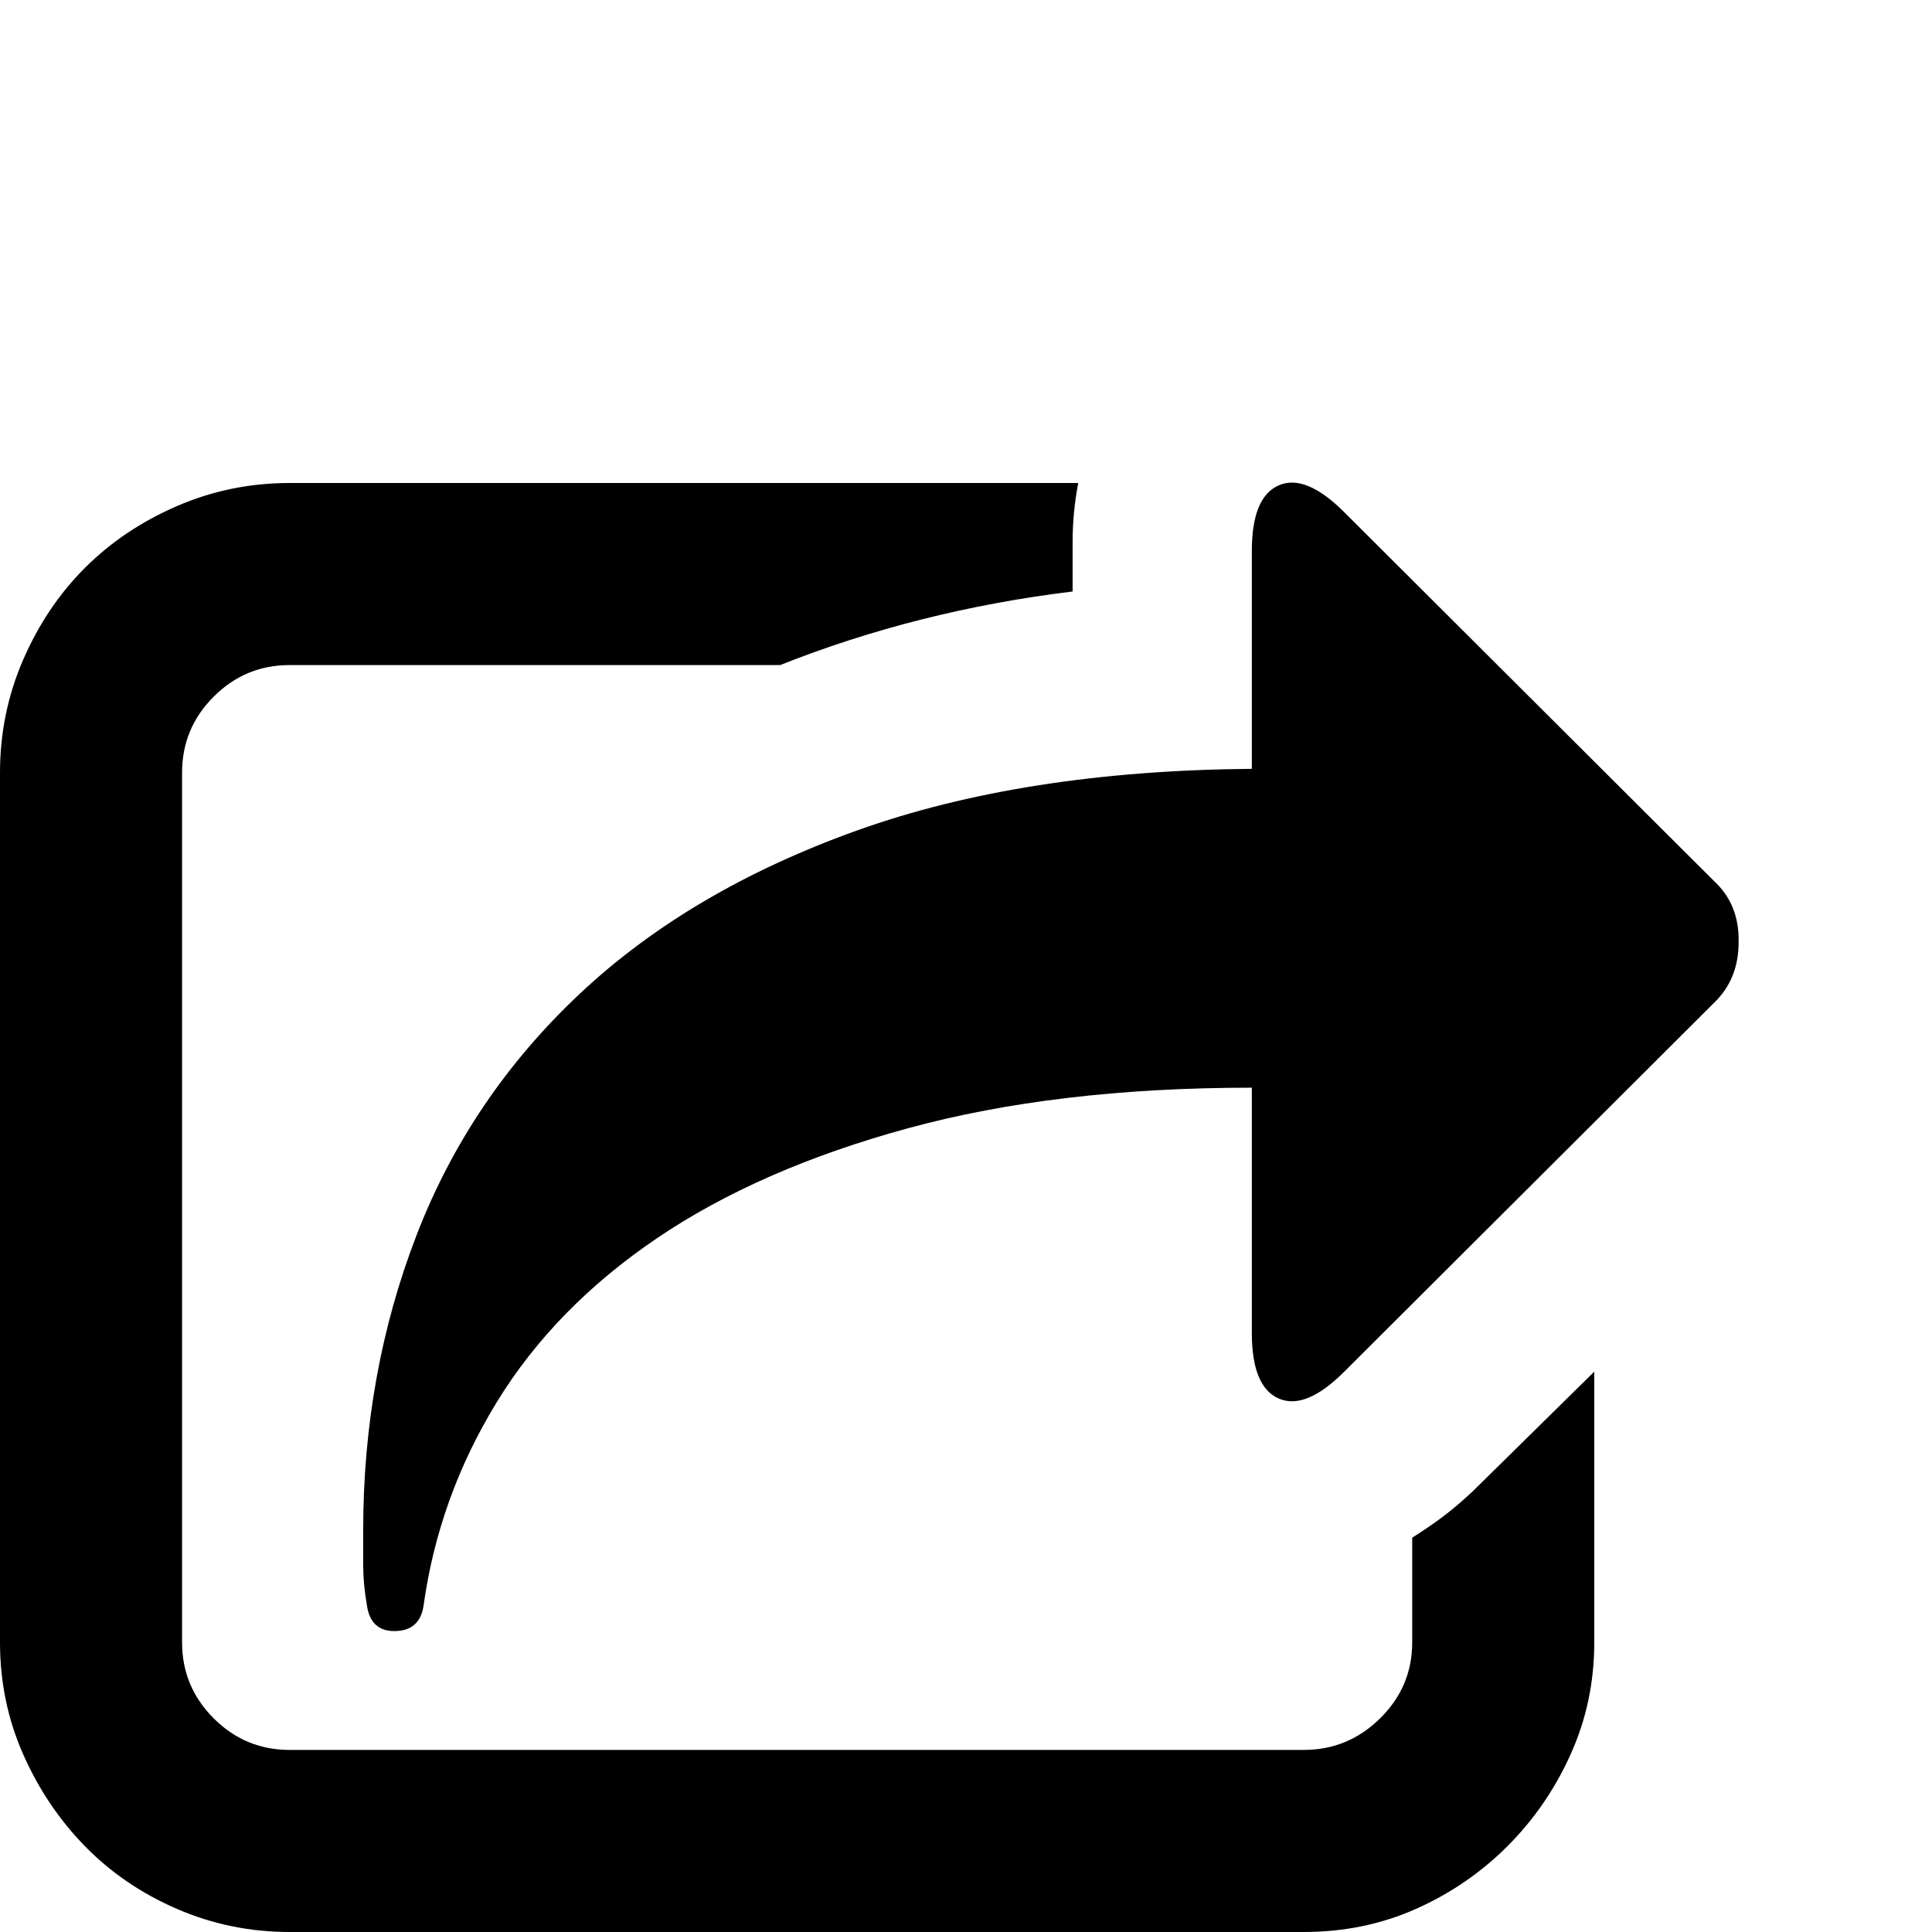 <?xml version="1.0" standalone="no"?>
<!DOCTYPE svg PUBLIC "-//W3C//DTD SVG 1.1//EN" "http://www.w3.org/Graphics/SVG/1.1/DTD/svg11.dtd" >
<svg viewBox="0 -512 2048 2048">
  <g transform="matrix(1 0 0 -1 0 1536)">
   <path fill="currentColor"
d="M0 307v922q0 63 24.5 119.5t65.5 97.5t97.5 65.5t119.5 24.5h836q-6 -31 -6 -63v-52q-164 -20 -310 -78h-520q-47 0 -80.5 -33.5t-33.5 -80.5v-922q0 -47 33.5 -80.5t80.5 -33.5h1075q47 0 81 33.5t34 80.5v111q16 10 31.5 21.5t32.5 27.5l129 127v-287q0 -63 -25 -118.5
t-67 -97.5t-97 -66.5t-119 -24.5h-1075q-63 0 -119.5 24.5t-97.5 66.5t-65.5 97.5t-24.5 118.5zM385 388.5v37.5q0 166 56.5 312.5t173 256t293.5 173t419 65.5v231q0 57 28.5 69.5t69.5 -28.5l392 -391q27 -25 26 -65q0 -39 -26 -64l-392 -391q-41 -41 -69.5 -28.5
t-28.5 69.5v260q-207 0 -364.5 -43t-266 -116.5t-170 -174t-77.5 -215.5q-4 -27 -31 -27q-25 0 -29 27q-4 23 -4 42.5z" />
  </g>

</svg>
